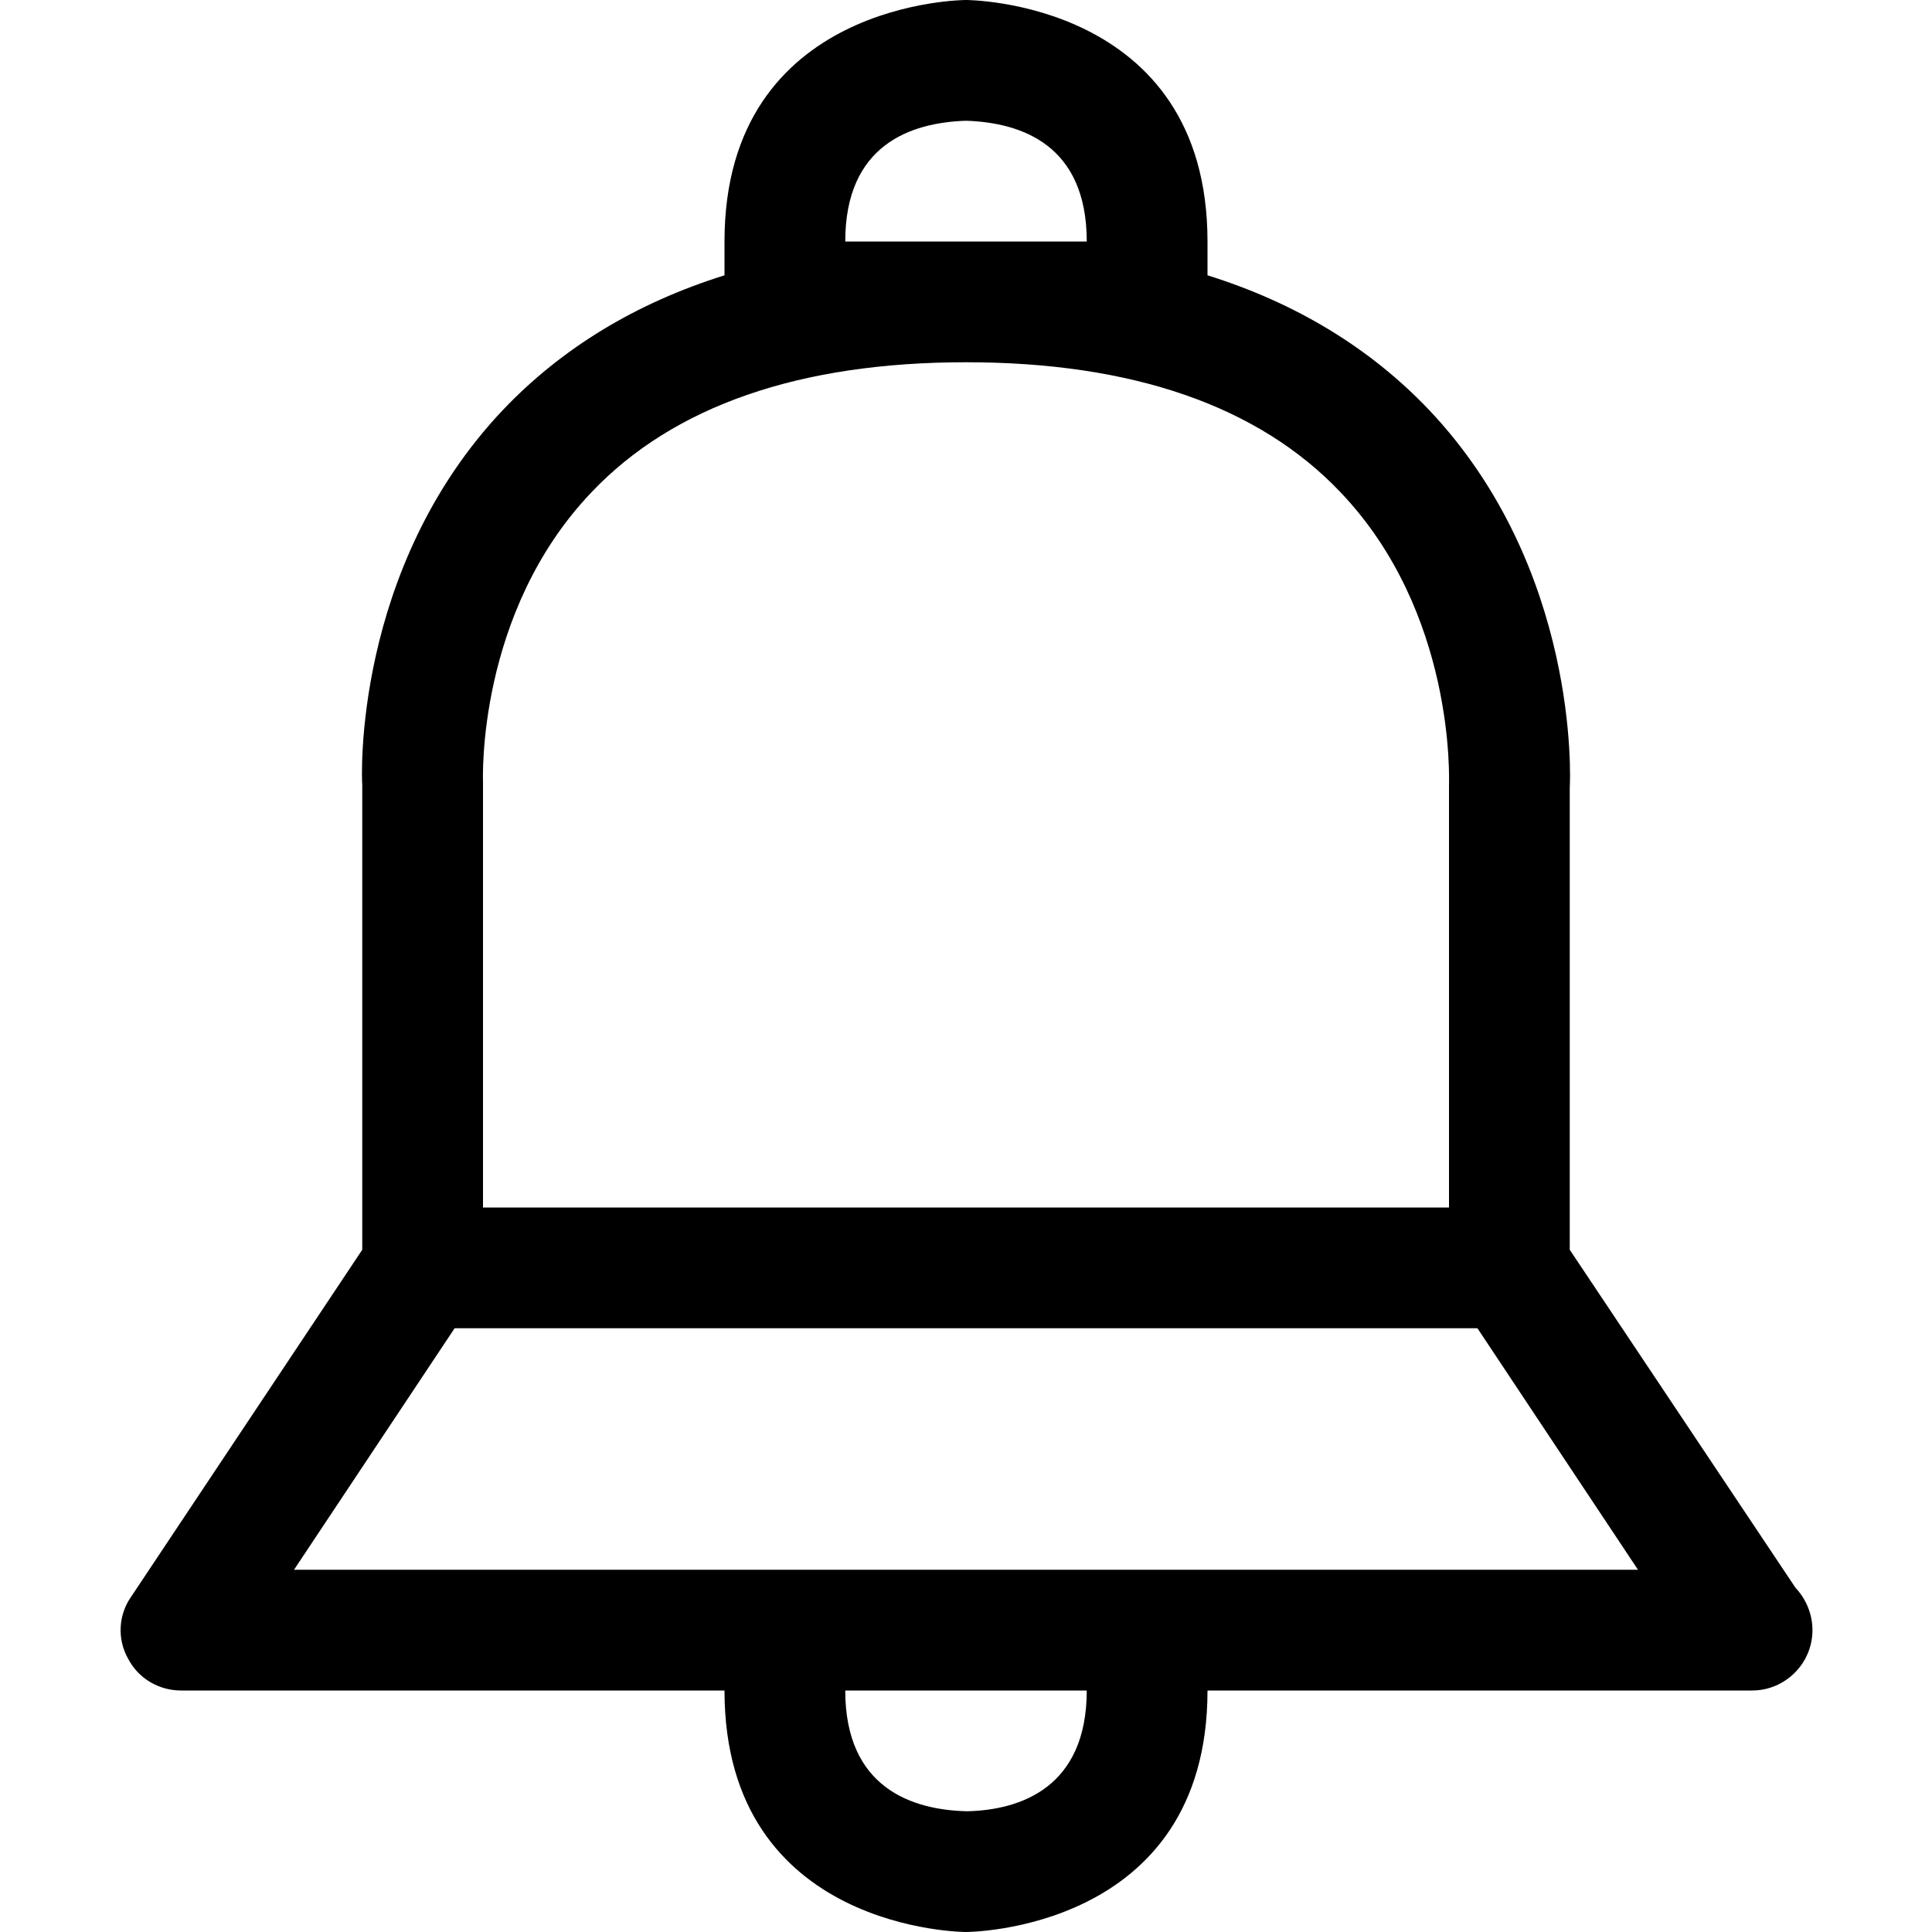 <?xml version="1.0" encoding="utf-8"?>
<!-- Generator: Adobe Illustrator 16.0.0, SVG Export Plug-In . SVG Version: 6.00 Build 0)  -->
<!DOCTYPE svg PUBLIC "-//W3C//DTD SVG 1.1//EN" "http://www.w3.org/Graphics/SVG/1.1/DTD/svg11.dtd">
<svg xmlns="http://www.w3.org/2000/svg" xmlns:xlink="http://www.w3.org/1999/xlink" version="1.1" id="Capa_1" x="0px" y="0px" width="32px" height="32px" viewBox="0 0 32 32" enable-background="new 0 0 32 32" xml:space="preserve">
<g>
	<path d="M29.74,26.3L26,20.7v-7.65c0.01-0.14,0.16-3.63-2.33-6.26C22.7,5.77,21.471,5.02,20,4.56V4c0-4-4-4-4-4s-4,0-4,4v0.56   c-1.47,0.46-2.7,1.21-3.67,2.23C5.84,9.42,5.99,12.91,6,13v7.7l-3.83,5.75c-0.21,0.3-0.23,0.7-0.05,1.02C2.29,27.8,2.63,28,3,28h9   c0,4,4,4,4,4s4,0,4-4h9c0.01,0,0.01,0,0.02,0c0.551,0,1-0.45,1-1C30.02,26.73,29.91,26.48,29.74,26.3z M16,2c0.92,0.03,2,0.4,2,2   h-4C14,2.4,15.08,2.03,16,2z M9.8,8.15C11.16,6.72,13.25,6,16,6s4.84,0.72,6.2,2.15c1.909,2,1.8,4.77,1.8,4.85v7H8v-7.05   C8,12.92,7.89,10.15,9.8,8.15z M16.02,30C15.1,29.98,14,29.609,14,28h4C18,29.609,16.9,29.98,16.02,30z M4.87,26l2.66-4h16.941   l2.659,4H4.87z"/>
</g>
</svg>
